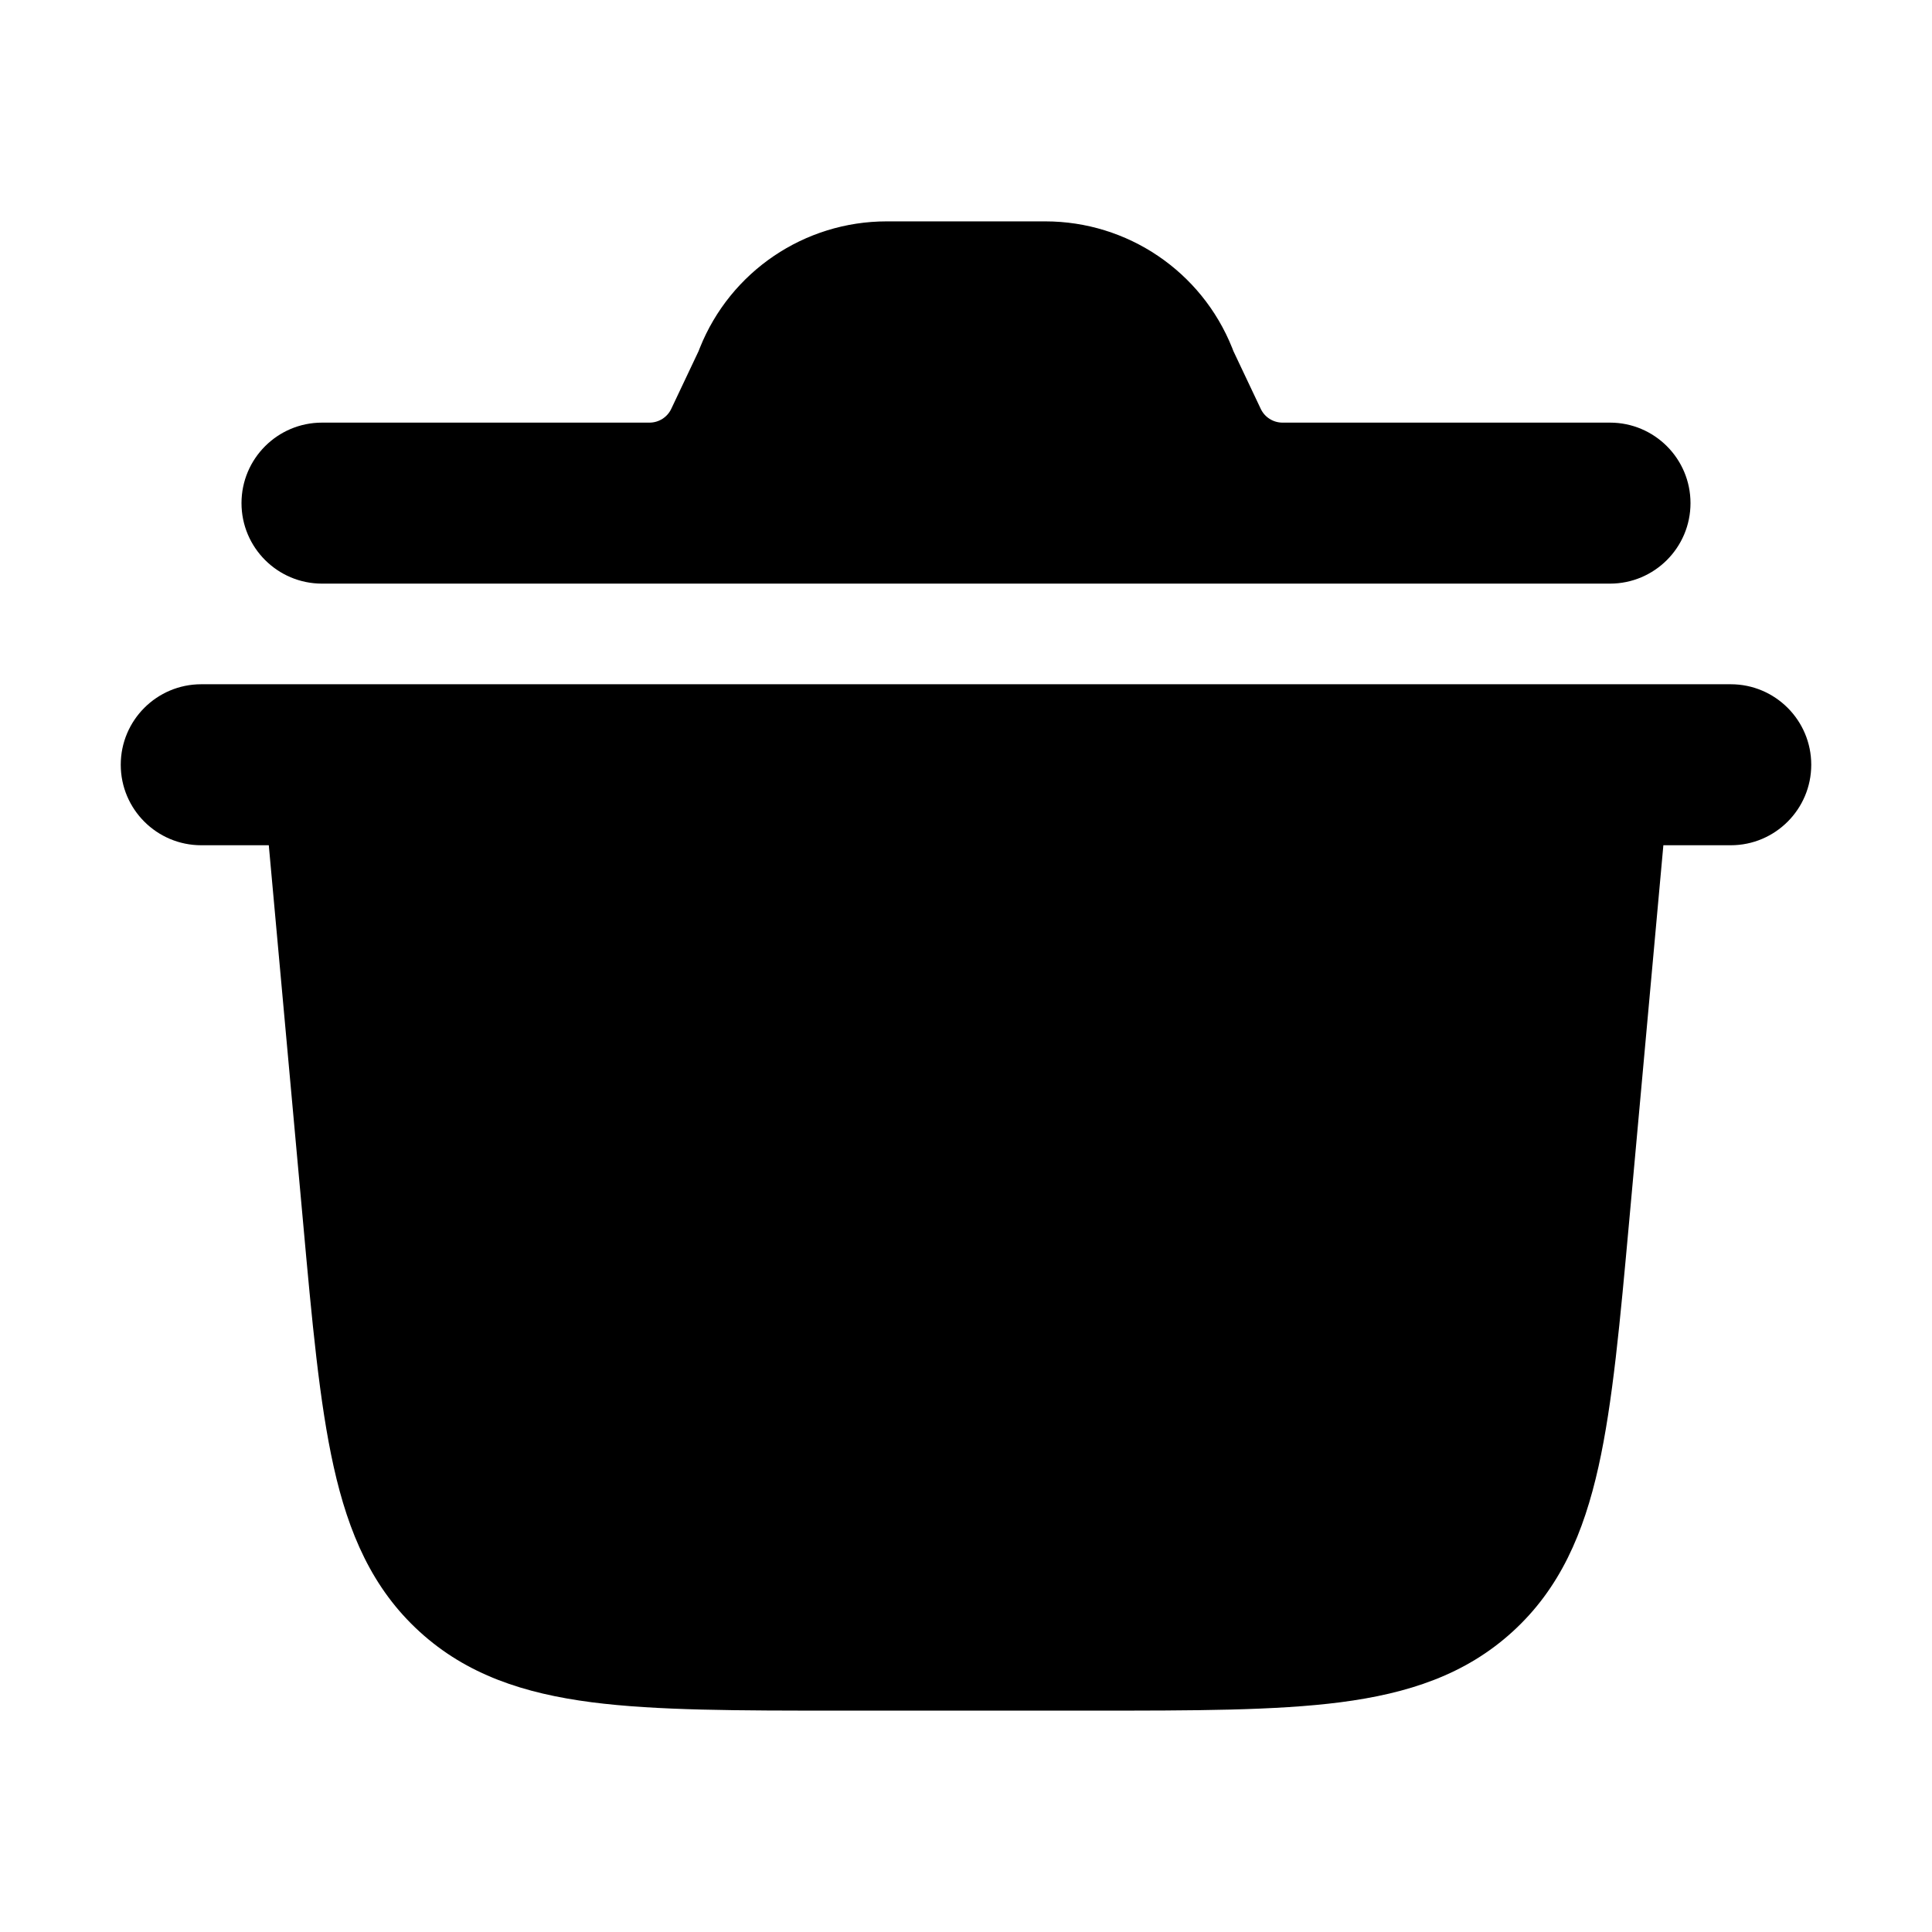 <svg width="24" height="24" viewBox="0 0 24 24" xmlns="http://www.w3.org/2000/svg">
<path class="pr-icon-bulk-primary" d="M15.306 4.321L15.322 4.362L15.661 5.078C15.71 5.183 15.816 5.25 15.932 5.25H20C20.552 5.25 21 5.698 21 6.25C21 6.802 20.552 7.25 20 7.25H15.023C15.007 7.25 14.992 7.25 14.977 7.25H9.023C9.008 7.25 8.993 7.25 8.977 7.25H4C3.448 7.25 3 6.802 3 6.25C3 5.698 3.448 5.25 4 5.25H8.068C8.184 5.25 8.29 5.183 8.339 5.078L8.678 4.362L8.694 4.321C9.074 3.372 9.993 2.75 11.015 2.75H12.985C14.007 2.75 14.926 3.372 15.306 4.321Z" fill="currentColor"/>
<path class="pr-icon-bulk-secondary" fill-rule="evenodd" clip-rule="evenodd" d="M3.339 10.5L3.763 15.163C3.876 16.415 3.968 17.427 4.145 18.22C4.329 19.045 4.624 19.733 5.212 20.269C5.799 20.805 6.511 21.037 7.349 21.146C8.155 21.25 9.171 21.25 10.428 21.25H10.428H10.428H13.574H13.574H13.574C14.831 21.25 15.847 21.25 16.653 21.146C17.491 21.037 18.203 20.805 18.79 20.269C19.378 19.733 19.673 19.045 19.857 18.22C20.034 17.427 20.125 16.415 20.239 15.163L20.239 15.163L20.239 15.163L20.663 10.5H21.5C22.052 10.5 22.5 10.052 22.5 9.5C22.5 8.948 22.052 8.5 21.5 8.5L2.5 8.5C1.948 8.5 1.5 8.948 1.5 9.5C1.5 10.052 1.948 10.5 2.5 10.5H3.339Z" fill="currentColor"/>
</svg>
